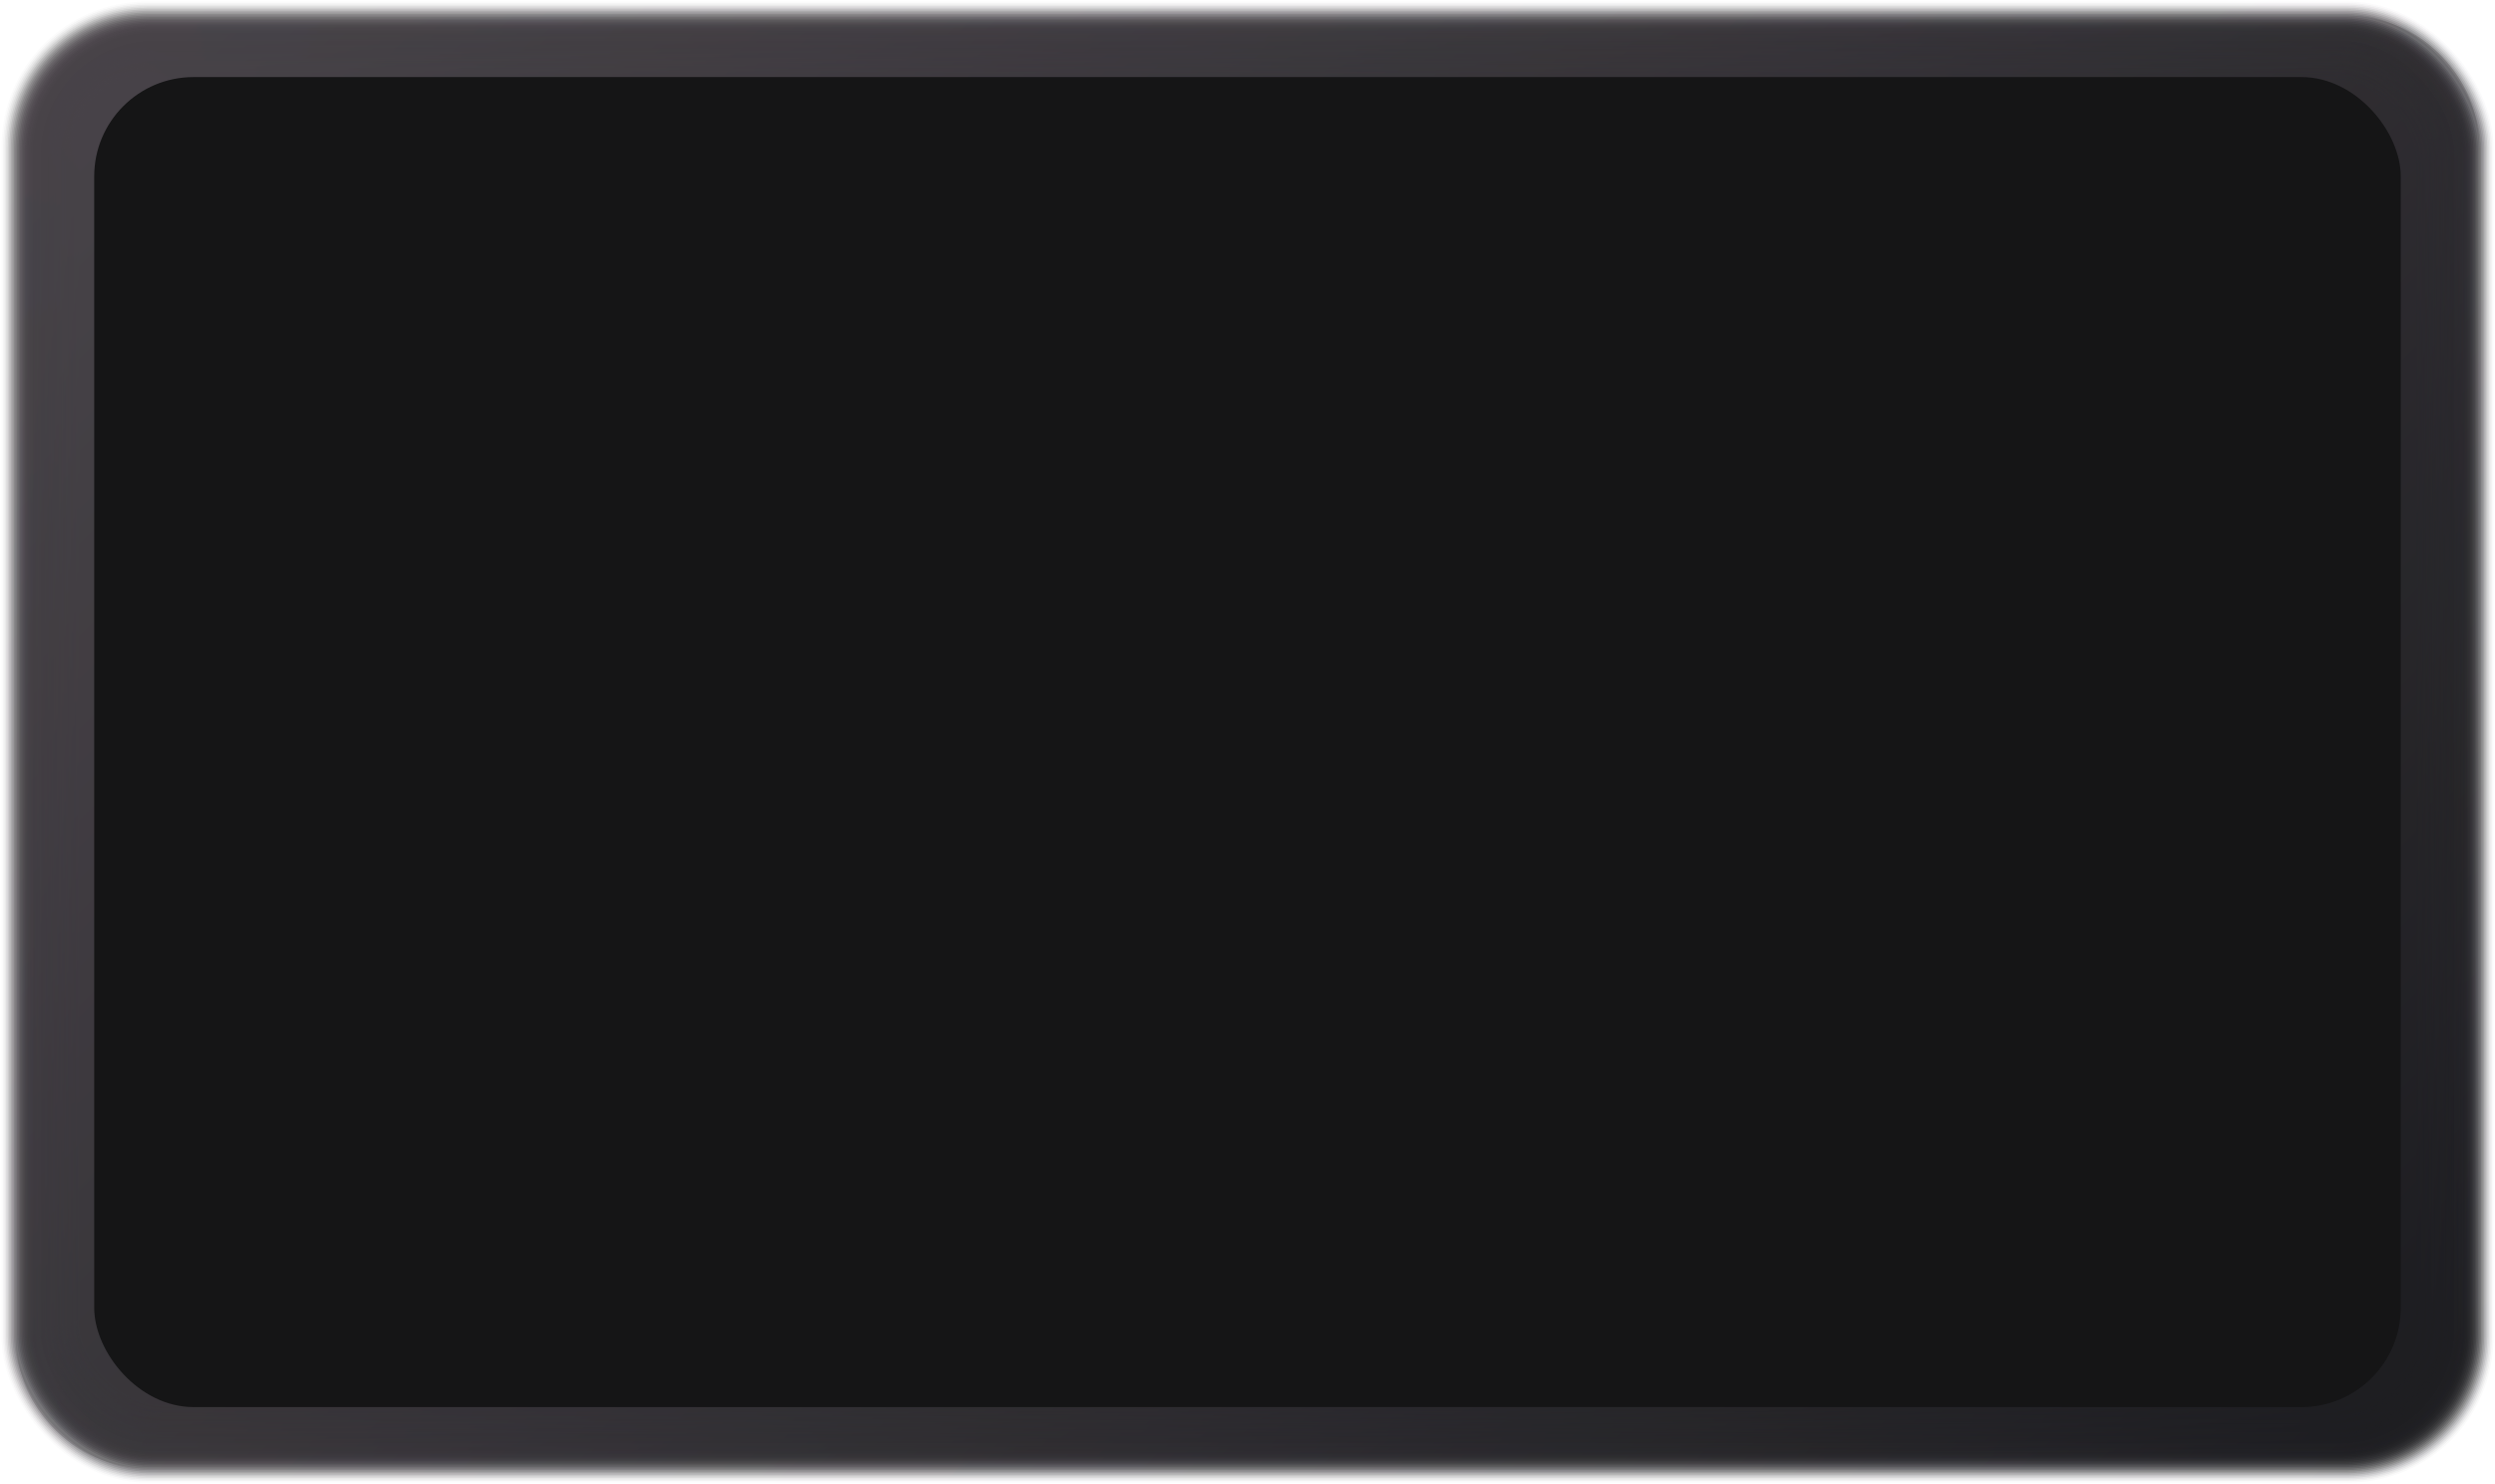 <svg xmlns="http://www.w3.org/2000/svg" viewBox="0 0 768.89 457.37">
    <defs>
        <linearGradient id="Áåçûìÿííûé_ãðàäèåíò_5642" x1="91.04" y1="-64.71" x2="677.84" y2="522.09"
            gradientUnits="userSpaceOnUse">
            <stop offset="0" stop-color="#332e34" />
            <stop offset="0.33" stop-color="#28242a" />
            <stop offset="0.91" stop-color="#0a0a0e" />
            <stop offset="1" stop-color="#050509" />
        </linearGradient>
        <linearGradient id="Áåçûìÿííûé_ãðàäèåíò_2732" x1="91.41" y1="-64.35" x2="677.48" y2="521.72"
            gradientUnits="userSpaceOnUse">
            <stop offset="0" stop-color="#332e34" />
            <stop offset="0.33" stop-color="#282429" />
            <stop offset="0.92" stop-color="#0a090d" />
            <stop offset="1" stop-color="#050509" />
        </linearGradient>
        <linearGradient id="Áåçûìÿííûé_ãðàäèåíò_5844" x1="91.78" y1="-63.98" x2="677.11" y2="521.35"
            gradientUnits="userSpaceOnUse">
            <stop offset="0" stop-color="#332e34" />
            <stop offset="0.33" stop-color="#282429" />
            <stop offset="0.93" stop-color="#09090d" />
            <stop offset="1" stop-color="#050509" />
        </linearGradient>
        <linearGradient id="Áåçûìÿííûé_ãðàäèåíò_5843" x1="92.15" y1="-63.61" x2="676.74" y2="520.98"
            gradientUnits="userSpaceOnUse">
            <stop offset="0" stop-color="#332e34" />
            <stop offset="0.34" stop-color="#272429" />
            <stop offset="0.93" stop-color="#09080d" />
            <stop offset="1" stop-color="#050509" />
        </linearGradient>
        <linearGradient id="Áåçûìÿííûé_ãðàäèåíò_5842" x1="92.52" y1="-63.24" x2="676.37" y2="520.61"
            gradientUnits="userSpaceOnUse">
            <stop offset="0" stop-color="#332e34" />
            <stop offset="0.34" stop-color="#272429" />
            <stop offset="0.94" stop-color="#08080c" />
            <stop offset="1" stop-color="#050509" />
        </linearGradient>
        <linearGradient id="Áåçûìÿííûé_ãðàäèåíò_5841" x1="92.89" y1="-62.87" x2="676" y2="520.24"
            gradientUnits="userSpaceOnUse">
            <stop offset="0" stop-color="#332e34" />
            <stop offset="0.34" stop-color="#272329" />
            <stop offset="0.95" stop-color="#08080c" />
            <stop offset="1" stop-color="#050509" />
        </linearGradient>
        <linearGradient id="Áåçûìÿííûé_ãðàäèåíò_5840" x1="93.26" y1="-62.5" x2="675.63" y2="519.87"
            gradientUnits="userSpaceOnUse">
            <stop offset="0" stop-color="#332e34" />
            <stop offset="0.34" stop-color="#272329" />
            <stop offset="0.96" stop-color="#07070b" />
            <stop offset="1" stop-color="#050509" />
        </linearGradient>
        <linearGradient id="Áåçûìÿííûé_ãðàäèåíò_5839" x1="93.63" y1="-62.13" x2="675.26" y2="519.5"
            gradientUnits="userSpaceOnUse">
            <stop offset="0" stop-color="#332e34" />
            <stop offset="0.34" stop-color="#272329" />
            <stop offset="0.97" stop-color="#07070b" />
            <stop offset="1" stop-color="#050509" />
        </linearGradient>
        <linearGradient id="Áåçûìÿííûé_ãðàäèåíò_5838" x1="93.99" y1="-61.76" x2="674.89" y2="519.14"
            gradientUnits="userSpaceOnUse">
            <stop offset="0" stop-color="#332e34" />
            <stop offset="0.35" stop-color="#272329" />
            <stop offset="0.98" stop-color="#06060a" />
            <stop offset="1" stop-color="#050509" />
        </linearGradient>
        <linearGradient id="Áåçûìÿííûé_ãðàäèåíò_5837" x1="94.36" y1="-61.39" x2="674.52" y2="518.77"
            gradientUnits="userSpaceOnUse">
            <stop offset="0" stop-color="#332e34" />
            <stop offset="0.35" stop-color="#272328" />
            <stop offset="0.98" stop-color="#06060a" />
            <stop offset="1" stop-color="#050509" />
        </linearGradient>
        <linearGradient id="Áåçûìÿííûé_ãðàäèåíò_5836" x1="94.73" y1="-61.03" x2="674.16" y2="518.4"
            gradientUnits="userSpaceOnUse">
            <stop offset="0" stop-color="#332e34" />
            <stop offset="0.35" stop-color="#262328" />
            <stop offset="0.99" stop-color="#050509" />
            <stop offset="1" stop-color="#050509" />
        </linearGradient>
        <linearGradient id="Áåçûìÿííûé_ãðàäèåíò_5835" x1="95.1" y1="-60.66" x2="673.79" y2="518.03"
            gradientUnits="userSpaceOnUse">
            <stop offset="0" stop-color="#332e34" />
            <stop offset="0.35" stop-color="#262328" />
            <stop offset="1" stop-color="#050509" />
        </linearGradient>
        <linearGradient id="Áåçûìÿííûé_ãðàäèåíò_5834" x1="95.47" y1="-60.29" x2="673.42" y2="517.66"
            gradientUnits="userSpaceOnUse">
            <stop offset="0" stop-color="#332e34" />
            <stop offset="0.36" stop-color="#262328" />
            <stop offset="1" stop-color="#050509" />
        </linearGradient>
        <linearGradient id="Áåçûìÿííûé_ãðàäèåíò_5833" x1="95.84" y1="-59.92" x2="673.05" y2="517.29"
            gradientUnits="userSpaceOnUse">
            <stop offset="0" stop-color="#332e34" />
            <stop offset="0.36" stop-color="#262228" />
            <stop offset="1" stop-color="#050509" />
        </linearGradient>
        <linearGradient id="Áåçûìÿííûé_ãðàäèåíò_5832" x1="96.21" y1="-59.55" x2="672.68" y2="516.92"
            gradientUnits="userSpaceOnUse">
            <stop offset="0" stop-color="#332e34" />
            <stop offset="0.36" stop-color="#262228" />
            <stop offset="1" stop-color="#050509" />
        </linearGradient>
        <linearGradient id="Áåçûìÿííûé_ãðàäèåíò_5831" x1="96.58" y1="-59.18" x2="672.31" y2="516.55"
            gradientUnits="userSpaceOnUse">
            <stop offset="0" stop-color="#332e34" />
            <stop offset="0.36" stop-color="#262228" />
            <stop offset="1" stop-color="#050509" />
        </linearGradient>
        <linearGradient id="Áåçûìÿííûé_ãðàäèåíò_5830" x1="96.95" y1="-58.81" x2="671.94" y2="516.18"
            gradientUnits="userSpaceOnUse">
            <stop offset="0" stop-color="#332e34" />
            <stop offset="0.37" stop-color="#252227" />
            <stop offset="1" stop-color="#050509" />
        </linearGradient>
        <linearGradient id="Áåçûìÿííûé_ãðàäèåíò_5829" x1="97.31" y1="-58.44" x2="671.57" y2="515.82"
            gradientUnits="userSpaceOnUse">
            <stop offset="0" stop-color="#332e34" />
            <stop offset="0.37" stop-color="#252227" />
            <stop offset="1" stop-color="#050509" />
        </linearGradient>
        <linearGradient id="Áåçûìÿííûé_ãðàäèåíò_5828" x1="97.68" y1="-58.07" x2="671.2" y2="515.45"
            gradientUnits="userSpaceOnUse">
            <stop offset="0" stop-color="#332e34" />
            <stop offset="0.37" stop-color="#252227" />
            <stop offset="1" stop-color="#050509" />
        </linearGradient>
        <linearGradient id="Áåçûìÿííûé_ãðàäèåíò_5827" x1="98.05" y1="-57.71" x2="670.84" y2="515.08"
            gradientUnits="userSpaceOnUse">
            <stop offset="0" stop-color="#332e34" />
            <stop offset="0.38" stop-color="#252127" />
            <stop offset="1" stop-color="#050509" />
        </linearGradient>
        <linearGradient id="Áåçûìÿííûé_ãðàäèåíò_5826" x1="98.42" y1="-57.34" x2="670.47" y2="514.71"
            gradientUnits="userSpaceOnUse">
            <stop offset="0" stop-color="#332e34" />
            <stop offset="0.38" stop-color="#252127" />
            <stop offset="1" stop-color="#050509" />
        </linearGradient>
        <linearGradient id="linear-gradient" x1="113.21" y1="-59.5" x2="695.87" y2="559.57"
            gradientUnits="userSpaceOnUse">
            <stop offset="0" stop-color="#332e34" />
            <stop offset="0.38" stop-color="#252126" />
            <stop offset="1" stop-color="#050509" />
        </linearGradient>
        <linearGradient id="Áåçûìÿííûé_ãðàäèåíò_5824" x1="99.16" y1="-56.6" x2="669.73" y2="513.97"
            gradientUnits="userSpaceOnUse">
            <stop offset="0" stop-color="#332e34" />
            <stop offset="0.39" stop-color="#242126" />
            <stop offset="1" stop-color="#050509" />
        </linearGradient>
        <linearGradient id="Áåçûìÿííûé_ãðàäèåíò_5823" x1="99.53" y1="-56.23" x2="669.36" y2="513.6"
            gradientUnits="userSpaceOnUse">
            <stop offset="0" stop-color="#332e34" />
            <stop offset="0.39" stop-color="#242126" />
            <stop offset="1" stop-color="#050509" />
        </linearGradient>
        <linearGradient id="Áåçûìÿííûé_ãðàäèåíò_5822" x1="99.9" y1="-55.86" x2="668.99" y2="513.23"
            gradientUnits="userSpaceOnUse">
            <stop offset="0" stop-color="#332e34" />
            <stop offset="0.39" stop-color="#242126" />
            <stop offset="1" stop-color="#050509" />
        </linearGradient>
        <linearGradient id="Áåçûìÿííûé_ãðàäèåíò_5821" x1="100.27" y1="-55.49" x2="668.62"
            y2="512.86" gradientUnits="userSpaceOnUse">
            <stop offset="0" stop-color="#332e34" />
            <stop offset="0.4" stop-color="#242026" />
            <stop offset="1" stop-color="#050509" />
        </linearGradient>
        <linearGradient id="Áåçûìÿííûé_ãðàäèåíò_5820" x1="100.63" y1="-55.12" x2="668.25" y2="512.5"
            gradientUnits="userSpaceOnUse">
            <stop offset="0" stop-color="#332e34" />
            <stop offset="0.4" stop-color="#232025" />
            <stop offset="1" stop-color="#050509" />
        </linearGradient>
        <linearGradient id="Áåçûìÿííûé_ãðàäèåíò_5819" x1="101" y1="-54.75" x2="667.88" y2="512.13"
            gradientUnits="userSpaceOnUse">
            <stop offset="0" stop-color="#332e34" />
            <stop offset="0.41" stop-color="#232025" />
            <stop offset="1" stop-color="#050509" />
        </linearGradient>
        <linearGradient id="Áåçûìÿííûé_ãðàäèåíò_5818" x1="101.37" y1="-54.39" x2="667.51"
            y2="511.76" gradientUnits="userSpaceOnUse">
            <stop offset="0" stop-color="#332e34" />
            <stop offset="0.41" stop-color="#232025" />
            <stop offset="1" stop-color="#050509" />
        </linearGradient>
        <linearGradient id="Áåçûìÿííûé_ãðàäèåíò_5817" x1="101.74" y1="-54.02" x2="667.15"
            y2="511.39" gradientUnits="userSpaceOnUse">
            <stop offset="0" stop-color="#332e34" />
            <stop offset="0.41" stop-color="#232025" />
            <stop offset="1" stop-color="#050509" />
        </linearGradient>
        <linearGradient id="Áåçûìÿííûé_ãðàäèåíò_5816" x1="102.11" y1="-53.65" x2="666.78"
            y2="511.02" gradientUnits="userSpaceOnUse">
            <stop offset="0" stop-color="#332e34" />
            <stop offset="0.42" stop-color="#221f25" />
            <stop offset="1" stop-color="#050509" />
        </linearGradient>
        <linearGradient id="Áåçûìÿííûé_ãðàäèåíò_5815" x1="102.48" y1="-53.28" x2="666.41"
            y2="510.65" gradientUnits="userSpaceOnUse">
            <stop offset="0" stop-color="#332e34" />
            <stop offset="0.42" stop-color="#221f24" />
            <stop offset="1" stop-color="#050509" />
        </linearGradient>
        <linearGradient id="Áåçûìÿííûé_ãðàäèåíò_5814" x1="102.85" y1="-52.91" x2="666.04"
            y2="510.28" gradientUnits="userSpaceOnUse">
            <stop offset="0" stop-color="#332e34" />
            <stop offset="0.43" stop-color="#221f24" />
            <stop offset="1" stop-color="#050509" />
        </linearGradient>
        <linearGradient id="Áåçûìÿííûé_ãðàäèåíò_5813" x1="103.22" y1="-52.54" x2="665.67"
            y2="509.91" gradientUnits="userSpaceOnUse">
            <stop offset="0" stop-color="#332e34" />
            <stop offset="0.43" stop-color="#221f24" />
            <stop offset="1" stop-color="#050509" />
        </linearGradient>
        <linearGradient id="Áåçûìÿííûé_ãðàäèåíò_5812" x1="103.59" y1="-52.17" x2="665.3" y2="509.54"
            gradientUnits="userSpaceOnUse">
            <stop offset="0" stop-color="#332e34" />
            <stop offset="0.44" stop-color="#211e24" />
            <stop offset="1" stop-color="#050509" />
        </linearGradient>
        <linearGradient id="Áåçûìÿííûé_ãðàäèåíò_5811" x1="103.95" y1="-51.8" x2="664.93" y2="509.18"
            gradientUnits="userSpaceOnUse">
            <stop offset="0" stop-color="#332e34" />
            <stop offset="0.44" stop-color="#211e23" />
            <stop offset="1" stop-color="#050509" />
        </linearGradient>
        <linearGradient id="Áåçûìÿííûé_ãðàäèåíò_5810" x1="104.32" y1="-51.43" x2="664.56"
            y2="508.81" gradientUnits="userSpaceOnUse">
            <stop offset="0" stop-color="#332e34" />
            <stop offset="0.45" stop-color="#211e23" />
            <stop offset="1" stop-color="#050509" />
        </linearGradient>
        <linearGradient id="Áåçûìÿííûé_ãðàäèåíò_5809" x1="104.69" y1="-51.07" x2="664.2" y2="508.44"
            gradientUnits="userSpaceOnUse">
            <stop offset="0" stop-color="#332e34" />
            <stop offset="0.46" stop-color="#201d23" />
            <stop offset="1" stop-color="#050509" />
        </linearGradient>
        <linearGradient id="Áåçûìÿííûé_ãðàäèåíò_5808" x1="105.06" y1="-50.7" x2="663.83" y2="508.07"
            gradientUnits="userSpaceOnUse">
            <stop offset="0" stop-color="#332e34" />
            <stop offset="0.46" stop-color="#201d22" />
            <stop offset="1" stop-color="#050509" />
        </linearGradient>
        <linearGradient id="Áåçûìÿííûé_ãðàäèåíò_5807" x1="105.43" y1="-50.33" x2="663.46" y2="507.7"
            gradientUnits="userSpaceOnUse">
            <stop offset="0" stop-color="#332e34" />
            <stop offset="0.47" stop-color="#201d22" />
            <stop offset="1" stop-color="#050509" />
        </linearGradient>
        <linearGradient id="Áåçûìÿííûé_ãðàäèåíò_5806" x1="105.8" y1="-49.96" x2="663.09" y2="507.33"
            gradientUnits="userSpaceOnUse">
            <stop offset="0" stop-color="#332e34" />
            <stop offset="0.48" stop-color="#1f1d22" />
            <stop offset="1" stop-color="#050509" />
        </linearGradient>
        <linearGradient id="Áåçûìÿííûé_ãðàäèåíò_5805" x1="106.17" y1="-49.59" x2="662.72"
            y2="506.96" gradientUnits="userSpaceOnUse">
            <stop offset="0" stop-color="#332e34" />
            <stop offset="0.48" stop-color="#1f1c21" />
            <stop offset="1" stop-color="#050509" />
        </linearGradient>
        <linearGradient id="Áåçûìÿííûé_ãðàäèåíò_5804" x1="106.54" y1="-49.22" x2="662.35"
            y2="506.59" gradientUnits="userSpaceOnUse">
            <stop offset="0" stop-color="#332e34" />
            <stop offset="0.49" stop-color="#1f1c21" />
            <stop offset="1" stop-color="#050509" />
        </linearGradient>
        <linearGradient id="Áåçûìÿííûé_ãðàäèåíò_5803" x1="106.91" y1="-48.85" x2="661.98"
            y2="506.22" gradientUnits="userSpaceOnUse">
            <stop offset="0" stop-color="#332e34" />
            <stop offset="0.5" stop-color="#1e1c21" />
            <stop offset="1" stop-color="#050509" />
        </linearGradient>
        <linearGradient id="Áåçûìÿííûé_ãðàäèåíò_5802" x1="107.27" y1="-48.48" x2="661.61"
            y2="505.86" gradientUnits="userSpaceOnUse">
            <stop offset="0" stop-color="#332e34" />
            <stop offset="0.5" stop-color="#1e1b20" />
            <stop offset="1" stop-color="#050509" />
        </linearGradient>
        <linearGradient id="Áåçûìÿííûé_ãðàäèåíò_5801" x1="107.64" y1="-48.11" x2="661.24"
            y2="505.49" gradientUnits="userSpaceOnUse">
            <stop offset="0" stop-color="#332e34" />
            <stop offset="0.51" stop-color="#1e1b20" />
            <stop offset="1" stop-color="#050509" />
        </linearGradient>
        <linearGradient id="Áåçûìÿííûé_ãðàäèåíò_5800" x1="108.01" y1="-47.75" x2="660.87"
            y2="505.12" gradientUnits="userSpaceOnUse">
            <stop offset="0" stop-color="#332e34" />
            <stop offset="0.52" stop-color="#1d1a20" />
            <stop offset="1" stop-color="#050509" />
        </linearGradient>
        <linearGradient id="Áåçûìÿííûé_ãðàäèåíò_5799" x1="108.38" y1="-47.38" x2="660.51"
            y2="504.75" gradientUnits="userSpaceOnUse">
            <stop offset="0" stop-color="#332e34" />
            <stop offset="0.53" stop-color="#1d1a1f" />
            <stop offset="1" stop-color="#050509" />
        </linearGradient>
        <linearGradient id="Áåçûìÿííûé_ãðàäèåíò_5798" x1="108.75" y1="-47.01" x2="660.14"
            y2="504.38" gradientUnits="userSpaceOnUse">
            <stop offset="0" stop-color="#332e34" />
            <stop offset="0.54" stop-color="#1c1a1f" />
            <stop offset="1" stop-color="#050509" />
        </linearGradient>
        <linearGradient id="Áåçûìÿííûé_ãðàäèåíò_5797" x1="109.12" y1="-46.64" x2="659.77"
            y2="504.01" gradientUnits="userSpaceOnUse">
            <stop offset="0" stop-color="#332e34" />
            <stop offset="0.55" stop-color="#1c191e" />
            <stop offset="1" stop-color="#050509" />
        </linearGradient>
        <linearGradient id="Áåçûìÿííûé_ãðàäèåíò_5796" x1="109.49" y1="-46.27" x2="659.4" y2="503.64"
            gradientUnits="userSpaceOnUse">
            <stop offset="0" stop-color="#332e34" />
            <stop offset="0.56" stop-color="#1b191e" />
            <stop offset="1" stop-color="#050509" />
        </linearGradient>
        <linearGradient id="Áåçûìÿííûé_ãðàäèåíò_5795" x1="109.86" y1="-45.9" x2="659.03" y2="503.27"
            gradientUnits="userSpaceOnUse">
            <stop offset="0" stop-color="#332e34" />
            <stop offset="0.57" stop-color="#1b181d" />
            <stop offset="1" stop-color="#050509" />
        </linearGradient>
    </defs>
    <g id="Layer_2" data-name="Layer 2">
        <g id="Layer_1-2" data-name="Layer 1">
            <g opacity="0.9">
                <rect width="768.89" height="457.37" rx="44.95" opacity="0"
                    fill="url(#Áåçûìÿííûé_ãðàäèåíò_5642)" />
                <rect x="0.48" y="0.48" width="767.93" height="456.42" rx="44.58" opacity="0.02"
                    fill="url(#Áåçûìÿííûé_ãðàäèåíò_2732)" />
                <rect x="0.95" y="0.95" width="766.98" height="455.46" rx="44.21" opacity="0.04"
                    fill="url(#Áåçûìÿííûé_ãðàäèåíò_5844)" />
                <rect x="1.43" y="1.43" width="766.02" height="454.51" rx="43.84" opacity="0.06"
                    fill="url(#Áåçûìÿííûé_ãðàäèåíò_5843)" />
                <rect x="1.91" y="1.91" width="765.07" height="453.56" rx="43.47" opacity="0.08"
                    fill="url(#Áåçûìÿííûé_ãðàäèåíò_5842)" />
                <rect x="2.39" y="2.38" width="764.12" height="452.6" rx="43.1" opacity="0.1"
                    fill="url(#Áåçûìÿííûé_ãðàäèåíò_5841)" />
                <rect x="2.86" y="2.86" width="763.16" height="451.65" rx="42.73" opacity="0.12"
                    fill="url(#Áåçûìÿííûé_ãðàäèåíò_5840)" />
                <rect x="3.34" y="3.34" width="762.21" height="450.69" rx="42.36" opacity="0.14"
                    fill="url(#Áåçûìÿííûé_ãðàäèåíò_5839)" />
                <rect x="3.82" y="3.82" width="761.25" height="449.74" rx="41.99" opacity="0.16"
                    fill="url(#Áåçûìÿííûé_ãðàäèåíò_5838)" />
                <rect x="4.29" y="4.29" width="760.3" height="448.79" rx="41.62" opacity="0.18"
                    fill="url(#Áåçûìÿííûé_ãðàäèåíò_5837)" />
                <path
                    d="M46,4.77H722.86A41.26,41.26,0,0,1,764.12,46V411.35a41.25,41.25,0,0,1-41.25,41.25H46A41.25,41.25,0,0,1,4.77,411.35V46A41.26,41.26,0,0,1,46,4.77Z"
                    opacity="0.2" fill="url(#Áåçûìÿííûé_ãðàäèåíò_5836)" />
                <rect x="5.25" y="5.25" width="758.39" height="446.88" rx="40.89" opacity="0.22"
                    fill="url(#Áåçûìÿííûé_ãðàäèåíò_5835)" />
                <rect x="5.72" y="5.72" width="757.44" height="445.92" rx="40.52" opacity="0.24"
                    fill="url(#Áåçûìÿííûé_ãðàäèåíò_5834)" />
                <rect x="6.2" y="6.2" width="756.49" height="444.97" rx="40.15" opacity="0.25"
                    fill="url(#Áåçûìÿííûé_ãðàäèåíò_5833)" />
                <rect x="6.68" y="6.68" width="755.53" height="444.02" rx="39.78" opacity="0.27"
                    fill="url(#Áåçûìÿííûé_ãðàäèåíò_5832)" />
                <rect x="7.15" y="7.15" width="754.58" height="443.06" rx="39.41" opacity="0.29"
                    fill="url(#Áåçûìÿííûé_ãðàäèåíò_5831)" />
                <rect x="7.63" y="7.63" width="753.62" height="442.11" rx="39.04" opacity="0.31"
                    fill="url(#Áåçûìÿííûé_ãðàäèåíò_5830)" />
                <rect x="8.11" y="8.11" width="752.67" height="441.16" rx="38.67" opacity="0.33"
                    fill="url(#Áåçûìÿííûé_ãðàäèåíò_5829)" />
                <rect x="8.59" y="8.59" width="751.72" height="440.2" rx="38.3" opacity="0.35"
                    fill="url(#Áåçûìÿííûé_ãðàäèåíò_5828)" />
                <rect x="9.06" y="9.06" width="750.76" height="439.25" rx="37.93" opacity="0.37"
                    fill="url(#Áåçûìÿííûé_ãðàäèåíò_5827)" />
                <rect x="9.54" y="9.54" width="749.81" height="438.29" rx="37.56" opacity="0.39"
                    fill="url(#Áåçûìÿííûé_ãðàäèåíò_5826)" />
                <rect x="10.02" y="10.02" width="748.85" height="437.34" rx="37.2" opacity="0.41"
                    fill="url(#linear-gradient)" />
                <rect x="10.49" y="10.49" width="747.9" height="436.39" rx="36.83" opacity="0.43"
                    fill="url(#Áåçûìÿííûé_ãðàäèåíò_5824)" />
                <rect x="10.97" y="10.97" width="746.95" height="435.43" rx="36.46" opacity="0.45"
                    fill="url(#Áåçûìÿííûé_ãðàäèåíò_5823)" />
                <rect x="11.45" y="11.45" width="745.99" height="434.48" rx="36.09" opacity="0.47"
                    fill="url(#Áåçûìÿííûé_ãðàäèåíò_5822)" />
                <rect x="11.92" y="11.92" width="745.04" height="433.52" rx="35.72" opacity="0.49"
                    fill="url(#Áåçûìÿííûé_ãðàäèåíò_5821)" />
                <rect x="12.4" y="12.4" width="744.08" height="432.57" rx="35.35" opacity="0.51"
                    fill="url(#Áåçûìÿííûé_ãðàäèåíò_5820)" />
                <rect x="12.88" y="12.88" width="743.13" height="431.62" rx="34.98" opacity="0.53"
                    fill="url(#Áåçûìÿííûé_ãðàäèåíò_5819)" />
                <rect x="13.36" y="13.36" width="742.18" height="430.66" rx="34.61" opacity="0.55"
                    fill="url(#Áåçûìÿííûé_ãðàäèåíò_5818)" />
                <rect x="13.83" y="13.83" width="741.22" height="429.71" rx="34.24" opacity="0.57"
                    fill="url(#Áåçûìÿííûé_ãðàäèåíò_5817)" />
                <rect x="14.31" y="14.31" width="740.27" height="428.75" rx="33.87" opacity="0.59"
                    fill="url(#Áåçûìÿííûé_ãðàäèåíò_5816)" />
                <rect x="14.79" y="14.79" width="739.31" height="427.8" rx="33.51" opacity="0.61"
                    fill="url(#Áåçûìÿííûé_ãðàäèåíò_5815)" />
                <rect x="15.26" y="15.26" width="738.36" height="426.85" rx="33.14" opacity="0.63"
                    fill="url(#Áåçûìÿííûé_ãðàäèåíò_5814)" />
                <rect x="15.74" y="15.74" width="737.41" height="425.89" rx="32.77" opacity="0.65"
                    fill="url(#Áåçûìÿííûé_ãðàäèåíò_5813)" />
                <rect x="16.22" y="16.22" width="736.45" height="424.94" rx="32.4" opacity="0.67"
                    fill="url(#Áåçûìÿííûé_ãðàäèåíò_5812)" />
                <rect x="16.69" y="16.69" width="735.5" height="423.98" rx="32.03" opacity="0.69"
                    fill="url(#Áåçûìÿííûé_ãðàäèåíò_5811)" />
                <rect x="17.17" y="17.17" width="734.54" height="423.03" rx="31.66" opacity="0.71"
                    fill="url(#Áåçûìÿííûé_ãðàäèåíò_5810)" />
                <rect x="17.65" y="17.65" width="733.59" height="422.08" rx="31.29" opacity="0.73"
                    fill="url(#Áåçûìÿííûé_ãðàäèåíò_5809)" />
                <rect x="18.13" y="18.13" width="732.64" height="421.12" rx="30.92" opacity="0.75"
                    fill="url(#Áåçûìÿííûé_ãðàäèåíò_5808)" />
                <rect x="18.6" y="18.6" width="731.68" height="420.17" rx="30.55" opacity="0.76"
                    fill="url(#Áåçûìÿííûé_ãðàäèåíò_5807)" />
                <rect x="19.08" y="19.08" width="730.73" height="419.21" rx="30.18" opacity="0.78"
                    fill="url(#Áåçûìÿííûé_ãðàäèåíò_5806)" />
                <rect x="19.56" y="19.56" width="729.77" height="418.26" rx="29.82" opacity="0.8"
                    fill="url(#Áåçûìÿííûé_ãðàäèåíò_5805)" />
                <rect x="20.03" y="20.03" width="728.82" height="417.31" rx="29.45" opacity="0.82"
                    fill="url(#Áåçûìÿííûé_ãðàäèåíò_5804)" />
                <rect x="20.51" y="20.51" width="727.87" height="416.35" rx="29.08" opacity="0.84"
                    fill="url(#Áåçûìÿííûé_ãðàäèåíò_5803)" />
                <rect x="20.99" y="20.99" width="726.91" height="415.4" rx="28.71" opacity="0.86"
                    fill="url(#Áåçûìÿííûé_ãðàäèåíò_5802)" />
                <rect x="21.46" y="21.46" width="725.96" height="414.44" rx="28.34" opacity="0.88"
                    fill="url(#Áåçûìÿííûé_ãðàäèåíò_5801)" />
                <rect x="21.94" y="21.94" width="725" height="413.49" rx="27.97" opacity="0.9"
                    fill="url(#Áåçûìÿííûé_ãðàäèåíò_5800)" />
                <rect x="22.42" y="22.42" width="724.05" height="412.54" rx="27.6" opacity="0.92"
                    fill="url(#Áåçûìÿííûé_ãðàäèåíò_5799)" />
                <rect x="22.9" y="22.9" width="723.1" height="411.58" rx="27.23" opacity="0.94"
                    fill="url(#Áåçûìÿííûé_ãðàäèåíò_5798)" />
                <rect x="23.37" y="23.37" width="722.14" height="410.63" rx="26.86" opacity="0.96"
                    fill="url(#Áåçûìÿííûé_ãðàäèåíò_5797)" />
                <rect x="23.85" y="23.85" width="721.19" height="409.67" rx="26.49" opacity="0.98"
                    fill="url(#Áåçûìÿííûé_ãðàäèåíò_5796)" />
                <rect x="24.33" y="24.33" width="720.23" height="408.72" rx="26.13"
                    fill="url(#Áåçûìÿííûé_ãðàäèåíò_5795)" />
            </g>
            <rect x="29.03" y="23.75" width="710.82" height="409.88" rx="30.62" fill="#151516" />
        </g>
    </g>
</svg>